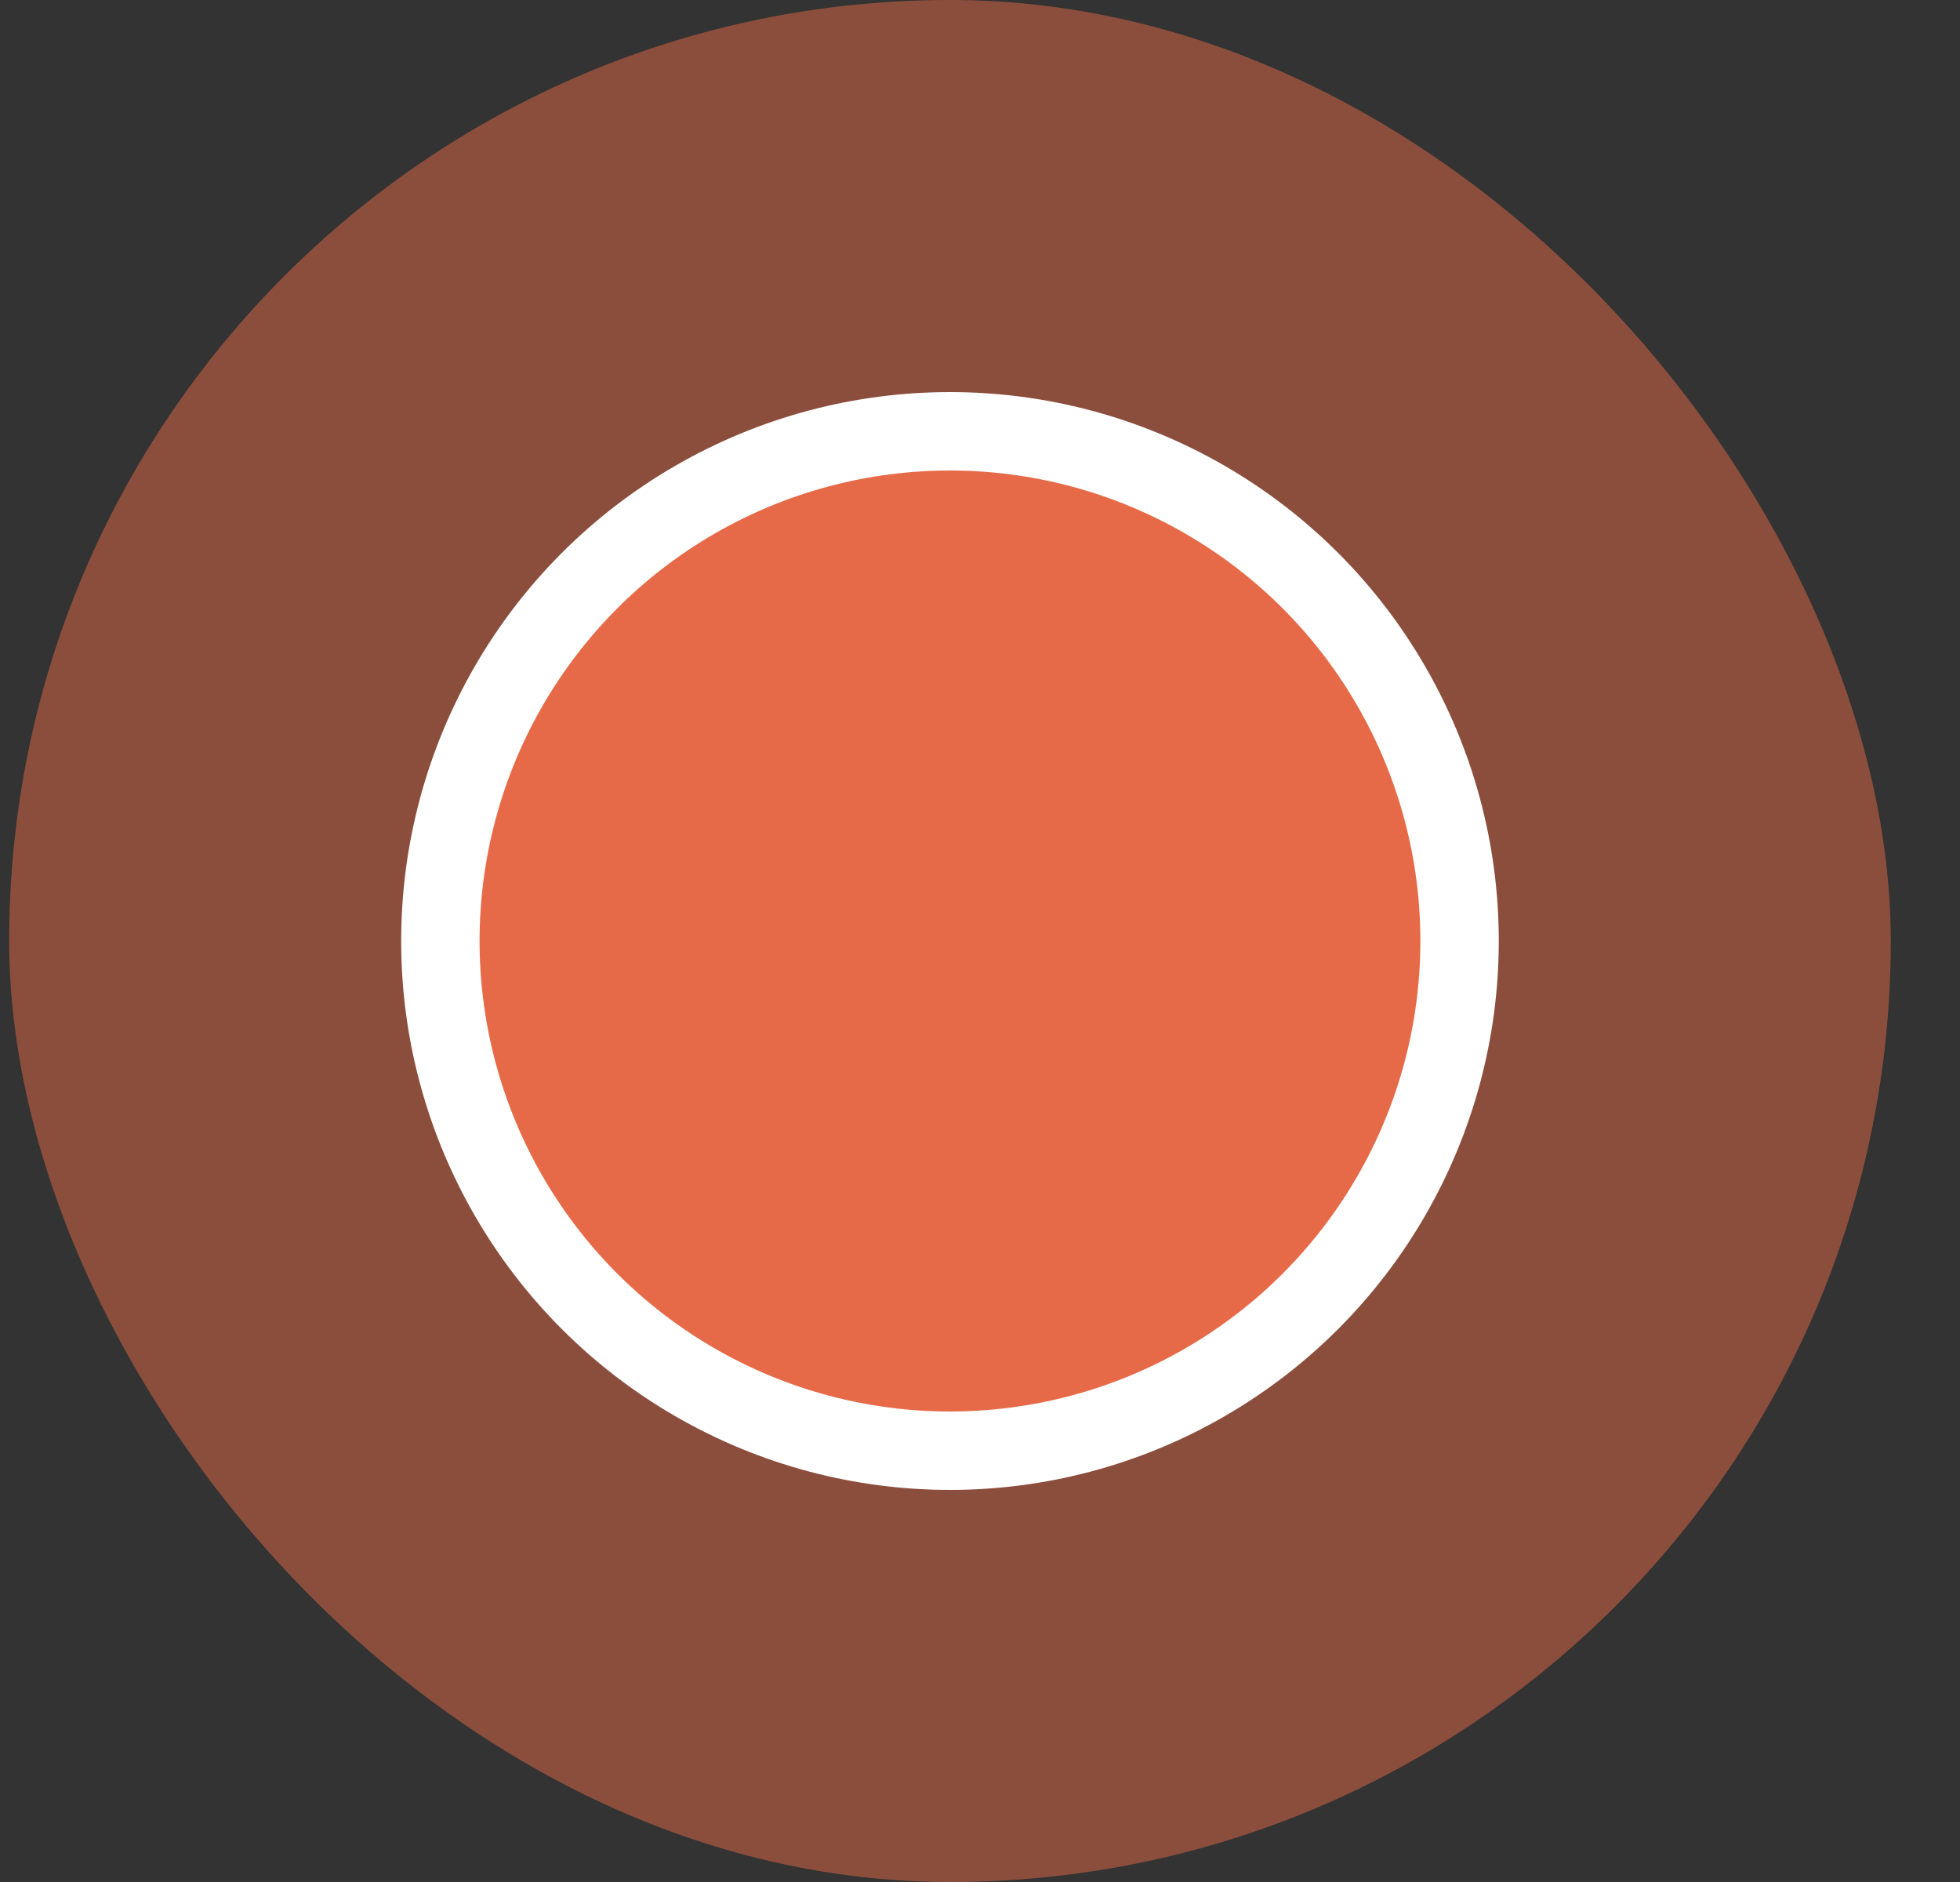 <svg width="25" height="24" viewBox="0 0 25 24" fill="none" xmlns="http://www.w3.org/2000/svg">
<rect x="0" y="0" width="25" height="24" fill="#333333" stroke="none"/>
<g clip-path="url(#clip0_1570_7000)">
<rect x="0.117" width="24" height="24" rx="12" fill="#E66A47" fill-opacity="0.5"/>
<circle cx="12.117" cy="12" r="6.5" fill="#E66A47" stroke="white"/>
</g>
<defs>
<clipPath id="clip0_1570_7000">
<rect width="24" height="24" fill="white" transform="translate(0.117)"/>
</clipPath>
</defs>
</svg>
